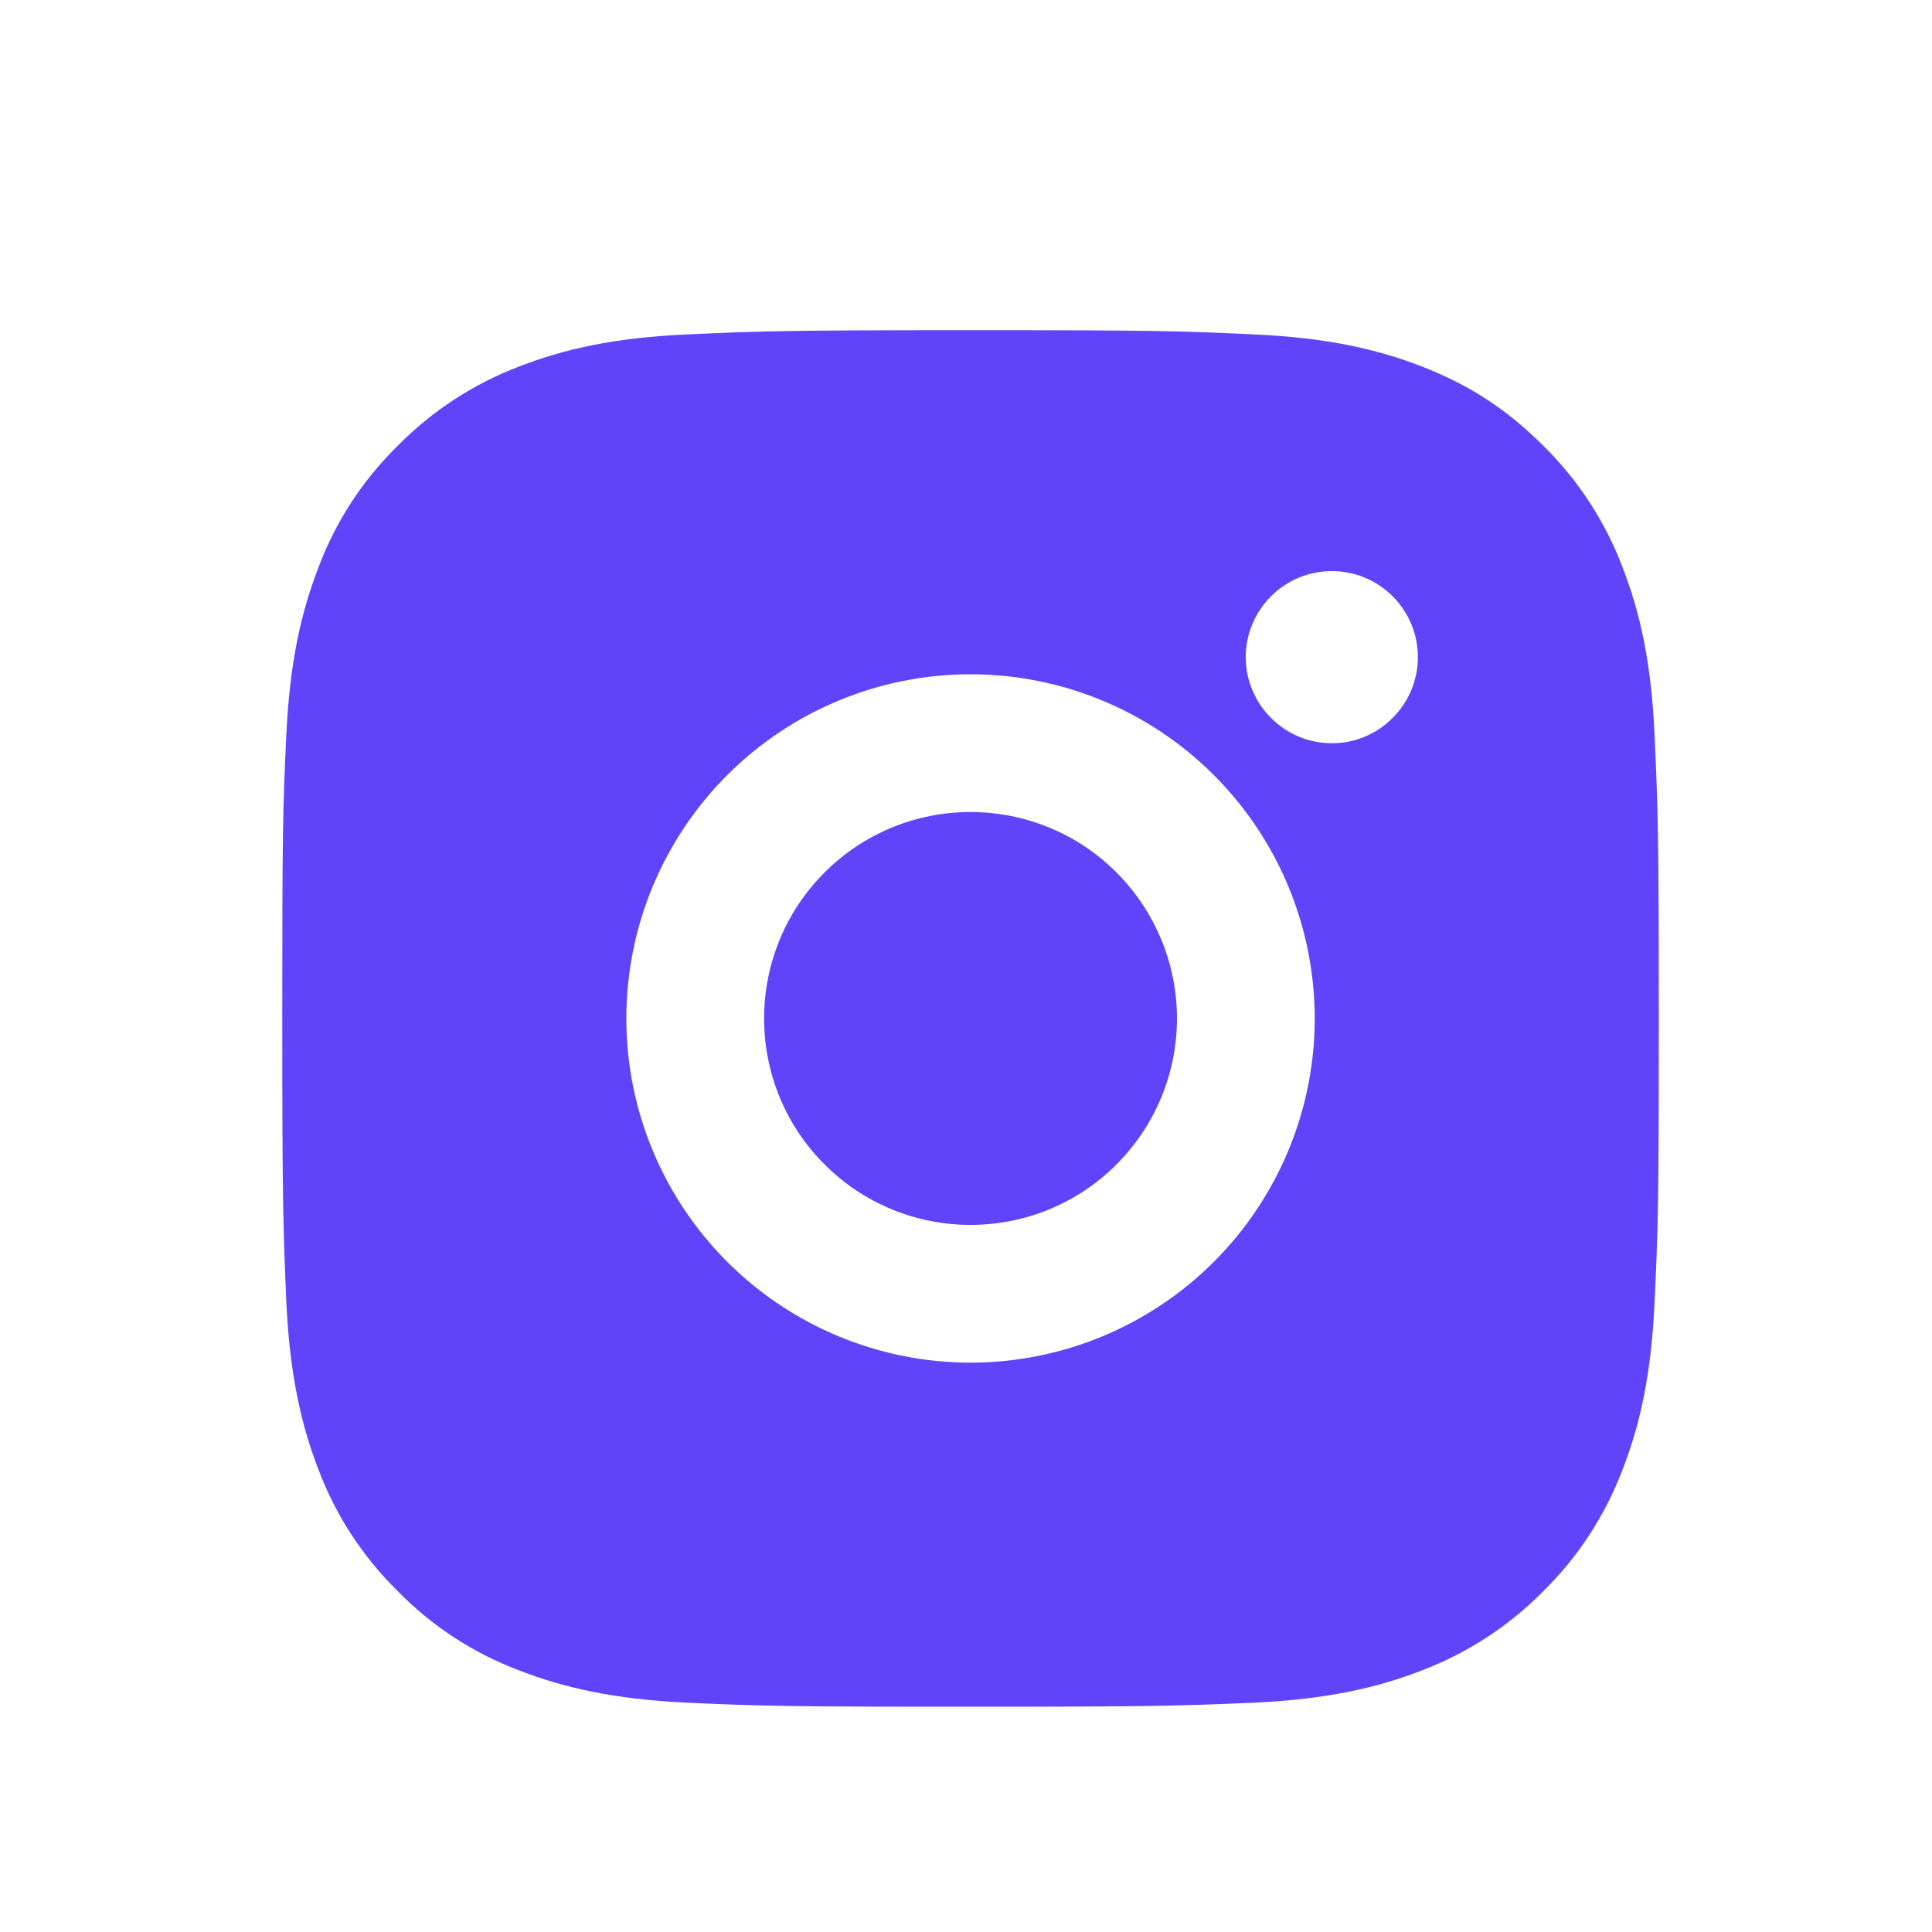 <svg width="10" height="10" viewBox="0 0 10 10" fill="none" xmlns="http://www.w3.org/2000/svg">
<g clip-path="url(#clip0_640_27205)">
<path d="M5.023 1.709C5.991 1.709 6.112 1.713 6.492 1.731C6.871 1.748 7.129 1.808 7.357 1.896C7.592 1.987 7.79 2.109 7.988 2.307C8.169 2.485 8.309 2.7 8.399 2.938C8.487 3.165 8.547 3.424 8.564 3.803C8.581 4.183 8.586 4.304 8.586 5.272C8.586 6.24 8.582 6.36 8.564 6.74C8.547 7.119 8.487 7.378 8.399 7.605C8.309 7.843 8.169 8.058 7.988 8.236C7.81 8.417 7.594 8.557 7.357 8.647C7.13 8.735 6.871 8.795 6.492 8.813C6.112 8.829 5.991 8.834 5.023 8.834C4.055 8.834 3.935 8.83 3.555 8.813C3.176 8.795 2.917 8.735 2.69 8.647C2.452 8.558 2.237 8.418 2.059 8.236C1.878 8.058 1.737 7.843 1.648 7.605C1.56 7.378 1.5 7.119 1.482 6.74C1.466 6.36 1.461 6.24 1.461 5.272C1.461 4.304 1.464 4.183 1.482 3.803C1.5 3.423 1.56 3.166 1.648 2.938C1.737 2.7 1.877 2.485 2.059 2.307C2.237 2.126 2.452 1.986 2.69 1.896C2.917 1.808 3.175 1.748 3.555 1.731C3.935 1.714 4.055 1.709 5.023 1.709ZM5.023 3.49C4.551 3.49 4.098 3.678 3.764 4.012C3.43 4.346 3.242 4.799 3.242 5.272C3.242 5.744 3.43 6.197 3.764 6.531C4.098 6.865 4.551 7.053 5.023 7.053C5.496 7.053 5.949 6.865 6.283 6.531C6.617 6.197 6.805 5.744 6.805 5.272C6.805 4.799 6.617 4.346 6.283 4.012C5.949 3.678 5.496 3.49 5.023 3.49ZM7.339 3.401C7.339 3.283 7.292 3.17 7.208 3.086C7.125 3.003 7.012 2.956 6.894 2.956C6.775 2.956 6.662 3.003 6.579 3.086C6.495 3.17 6.448 3.283 6.448 3.401C6.448 3.519 6.495 3.633 6.579 3.716C6.662 3.8 6.775 3.847 6.894 3.847C7.012 3.847 7.125 3.8 7.208 3.716C7.292 3.633 7.339 3.519 7.339 3.401ZM5.023 4.203C5.307 4.203 5.579 4.315 5.779 4.516C5.979 4.716 6.092 4.988 6.092 5.272C6.092 5.555 5.979 5.827 5.779 6.027C5.579 6.228 5.307 6.34 5.023 6.34C4.74 6.34 4.468 6.228 4.268 6.027C4.067 5.827 3.955 5.555 3.955 5.272C3.955 4.988 4.067 4.716 4.268 4.516C4.468 4.315 4.74 4.203 5.023 4.203Z" fill="#5F44FB"/>
</g>
<defs>
<clipPath id="clip0_640_27205">
<rect width="8.55" height="8.55" fill="white" transform="translate(0.748 0.997)"/>
</clipPath>
</defs>
</svg>

